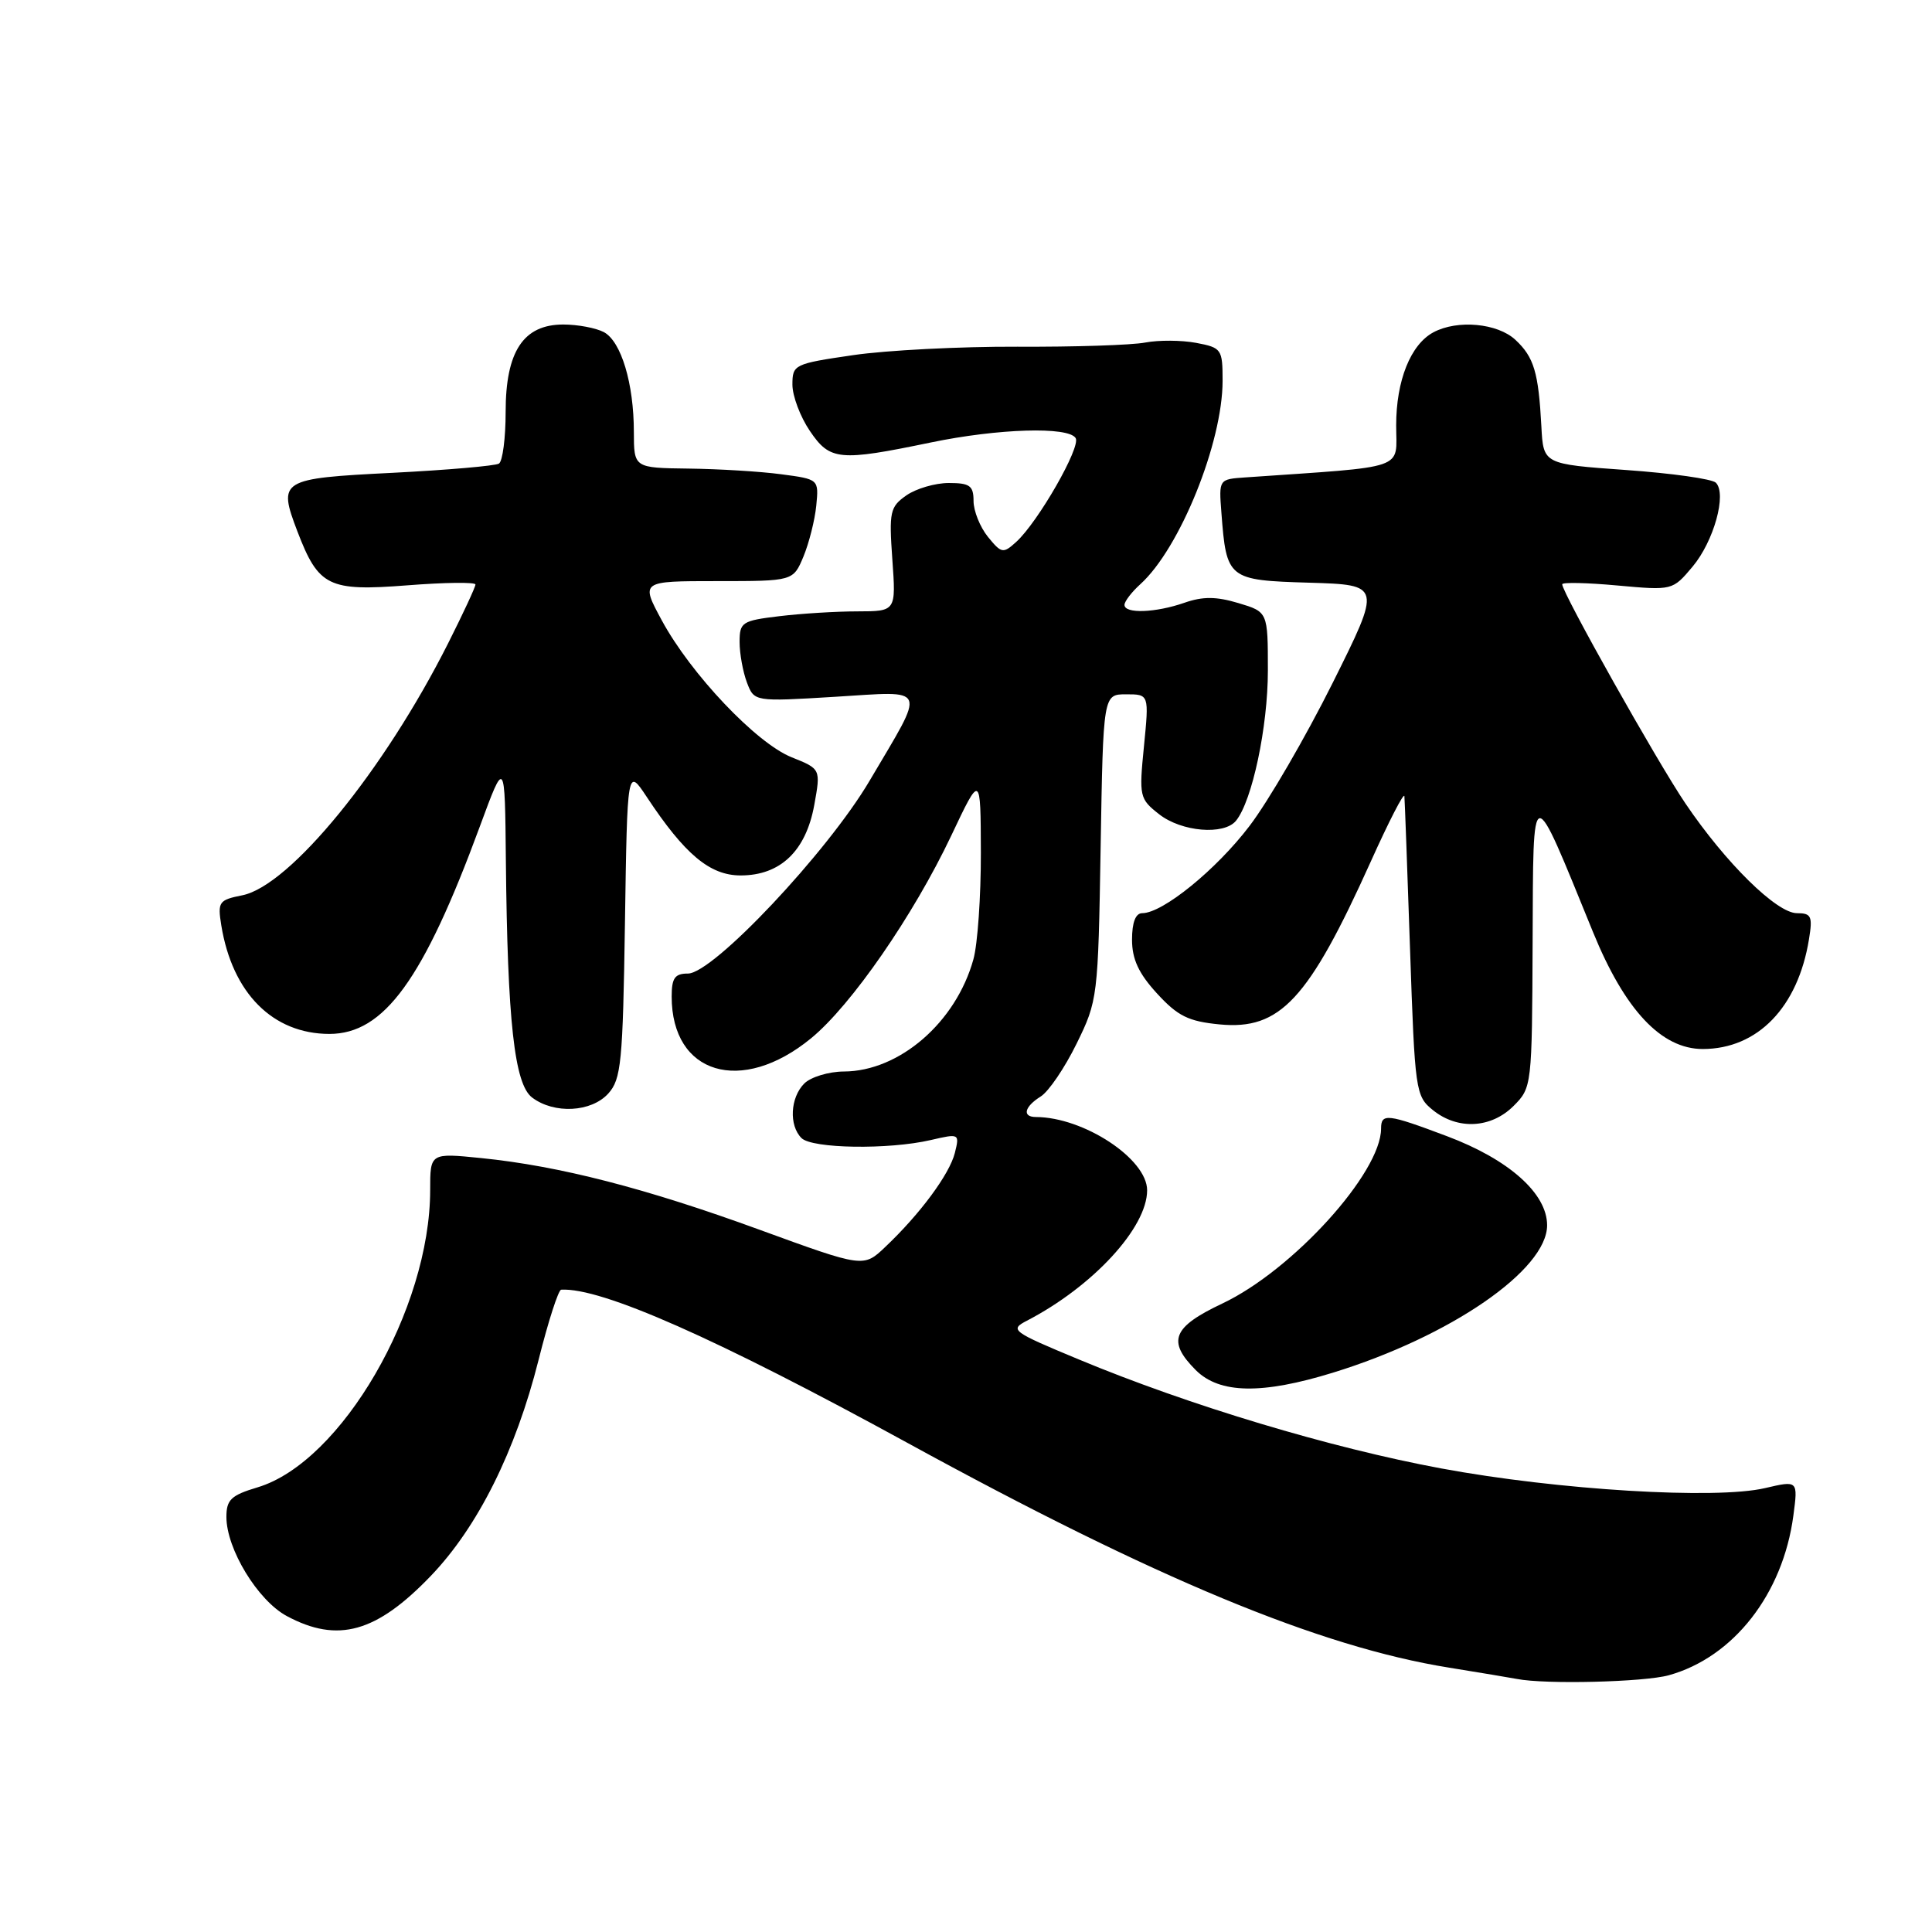 <?xml version="1.0" encoding="UTF-8" standalone="no"?>
<!DOCTYPE svg PUBLIC "-//W3C//DTD SVG 1.1//EN" "http://www.w3.org/Graphics/SVG/1.1/DTD/svg11.dtd" >
<svg xmlns="http://www.w3.org/2000/svg" xmlns:xlink="http://www.w3.org/1999/xlink" version="1.1" viewBox="0 0 256 256">
 <g >
 <path fill="currentColor"
d=" M 221.12 221.98 C 229.70 219.60 236.25 211.21 237.63 200.83 C 238.25 196.16 238.25 196.16 233.88 197.18 C 227.36 198.71 206.43 197.44 191.00 194.58 C 176.33 191.86 157.59 186.23 142.94 180.13 C 134.06 176.44 133.75 176.20 136.07 175.00 C 144.82 170.46 152.00 162.67 152.00 157.72 C 152.00 153.56 143.61 148.03 137.25 148.01 C 135.41 148.00 135.73 146.65 137.90 145.29 C 138.95 144.64 141.08 141.50 142.65 138.30 C 145.45 132.60 145.51 132.17 145.84 112.25 C 146.18 92.00 146.18 92.00 149.22 92.00 C 152.26 92.00 152.26 92.00 151.58 98.89 C 150.92 105.54 150.99 105.85 153.59 107.89 C 156.55 110.22 162.19 110.70 163.78 108.75 C 165.92 106.12 168.00 96.32 168.00 88.86 C 168.00 81.08 168.00 81.08 164.09 79.91 C 161.16 79.03 159.37 79.02 156.94 79.87 C 153.12 81.20 149.00 81.35 149.00 80.15 C 149.00 79.69 149.95 78.45 151.10 77.41 C 156.34 72.67 162.00 58.66 162.00 50.46 C 162.00 46.26 161.87 46.07 158.49 45.43 C 156.56 45.07 153.53 45.05 151.74 45.39 C 149.96 45.73 142.33 45.98 134.78 45.94 C 127.24 45.91 117.45 46.41 113.03 47.06 C 105.23 48.20 105.00 48.31 105.00 50.97 C 105.00 52.47 106.04 55.23 107.31 57.10 C 109.98 61.04 111.19 61.15 123.34 58.63 C 132.26 56.78 141.57 56.49 142.53 58.05 C 143.25 59.22 137.54 69.19 134.65 71.81 C 132.92 73.38 132.70 73.34 130.90 71.13 C 129.86 69.84 129.00 67.70 129.00 66.39 C 129.00 64.36 128.51 64.00 125.72 64.00 C 123.92 64.00 121.39 64.74 120.10 65.64 C 117.93 67.16 117.79 67.80 118.24 74.14 C 118.73 81.00 118.73 81.00 113.62 81.01 C 110.80 81.01 106.14 81.30 103.25 81.65 C 98.32 82.24 98.00 82.45 98.00 85.07 C 98.00 86.61 98.44 89.02 98.97 90.43 C 99.94 92.98 99.94 92.98 110.64 92.33 C 123.12 91.57 122.76 90.68 115.21 103.48 C 109.64 112.92 94.49 129.00 91.16 129.00 C 89.42 129.00 89.00 129.59 89.00 132.05 C 89.00 142.37 98.25 145.14 107.47 137.58 C 112.79 133.22 121.02 121.32 126.04 110.74 C 129.94 102.50 129.94 102.50 129.97 113.00 C 129.98 118.78 129.54 125.13 128.98 127.12 C 126.67 135.46 119.18 141.95 111.82 141.98 C 109.80 141.99 107.44 142.71 106.57 143.57 C 104.71 145.44 104.52 149.12 106.20 150.80 C 107.60 152.20 117.75 152.36 123.34 151.06 C 127.12 150.18 127.16 150.21 126.52 152.78 C 125.81 155.59 121.92 160.86 117.30 165.23 C 114.42 167.97 114.42 167.97 100.68 162.96 C 85.59 157.45 74.09 154.49 63.75 153.45 C 57.00 152.77 57.00 152.77 57.00 157.67 C 57.00 173.49 45.24 193.75 34.13 197.08 C 30.62 198.13 30.00 198.72 30.00 201.00 C 30.00 205.25 34.16 212.08 38.01 214.14 C 44.76 217.76 49.88 216.33 57.10 208.80 C 63.32 202.31 68.32 192.28 71.36 180.21 C 72.64 175.10 73.99 170.91 74.36 170.89 C 79.70 170.59 94.94 177.34 120.17 191.15 C 153.09 209.18 174.87 218.22 192.00 220.97 C 196.12 221.64 200.18 222.31 201.00 222.47 C 204.75 223.21 217.85 222.89 221.12 221.98 Z  M 176.64 181.88 C 192.20 177.08 205.00 168.27 205.00 162.35 C 205.00 158.14 199.93 153.63 191.73 150.55 C 183.82 147.57 183.00 147.48 183.00 149.54 C 183.00 155.40 171.29 168.31 161.97 172.72 C 155.35 175.85 154.62 177.71 158.45 181.55 C 161.60 184.69 167.21 184.79 176.64 181.88 Z  M 200.55 146.55 C 202.98 144.12 203.00 143.90 203.08 124.80 C 203.18 103.15 202.80 103.21 211.08 123.50 C 215.30 133.85 220.14 139.00 225.63 139.00 C 232.90 138.99 238.24 133.47 239.70 124.45 C 240.20 121.41 240.01 121.00 238.10 121.00 C 235.42 121.00 228.66 114.35 223.32 106.45 C 219.57 100.91 207.00 78.55 207.00 77.42 C 207.00 77.14 210.29 77.21 214.31 77.58 C 221.61 78.24 221.62 78.24 224.27 75.09 C 227.09 71.73 228.84 65.44 227.36 63.96 C 226.86 63.46 221.52 62.71 215.48 62.28 C 204.50 61.50 204.50 61.50 204.24 56.50 C 203.86 49.34 203.26 47.32 200.80 45.03 C 198.43 42.82 193.12 42.33 189.94 44.03 C 186.91 45.65 185.00 50.43 185.00 56.36 C 185.00 62.36 186.78 61.75 165.00 63.26 C 161.51 63.50 161.50 63.51 161.84 67.91 C 162.51 76.74 162.70 76.89 173.49 77.21 C 183.06 77.50 183.06 77.50 176.58 90.50 C 173.01 97.65 168.06 106.18 165.57 109.44 C 161.17 115.23 154.07 121.00 151.35 121.00 C 150.47 121.00 150.00 122.23 150.00 124.51 C 150.00 127.10 150.88 128.99 153.31 131.64 C 156.06 134.64 157.47 135.34 161.61 135.74 C 169.63 136.51 173.38 132.47 181.64 114.15 C 184.03 108.84 186.03 104.95 186.09 105.50 C 186.14 106.05 186.48 115.20 186.84 125.84 C 187.48 144.58 187.57 145.24 189.86 147.09 C 193.15 149.75 197.57 149.52 200.55 146.55 Z  M 80.60 144.90 C 82.31 143.00 82.53 140.80 82.81 122.25 C 83.12 101.71 83.12 101.71 85.70 105.60 C 90.74 113.22 94.06 116.00 98.14 116.00 C 103.40 116.00 106.78 112.77 107.89 106.69 C 108.76 101.89 108.76 101.89 104.89 100.34 C 100.22 98.47 91.54 89.32 87.69 82.20 C 84.88 77.00 84.88 77.00 94.99 77.00 C 105.10 77.00 105.10 77.00 106.46 73.75 C 107.20 71.96 107.97 68.92 108.16 67.00 C 108.50 63.50 108.50 63.50 103.50 62.84 C 100.75 62.47 95.24 62.14 91.25 62.09 C 84.00 62.00 84.00 62.00 83.99 57.25 C 83.99 50.82 82.31 45.24 80.02 44.01 C 78.98 43.46 76.56 43.00 74.64 43.00 C 69.35 43.00 67.00 46.56 67.00 54.58 C 67.00 58.04 66.60 61.13 66.11 61.43 C 65.62 61.73 59.28 62.28 52.02 62.65 C 37.11 63.40 36.81 63.59 39.41 70.42 C 42.21 77.73 43.53 78.37 53.97 77.56 C 58.94 77.17 63.00 77.12 63.00 77.45 C 63.00 77.78 61.37 81.29 59.38 85.24 C 50.87 102.13 38.43 117.36 32.11 118.63 C 29.00 119.25 28.82 119.50 29.32 122.60 C 30.78 131.60 36.15 136.99 43.64 137.00 C 50.89 137.00 56.10 129.82 63.57 109.54 C 66.90 100.50 66.90 100.50 67.03 114.00 C 67.24 135.32 68.16 143.66 70.51 145.43 C 73.43 147.64 78.35 147.38 80.60 144.90 Z "/>
</g>
</svg>